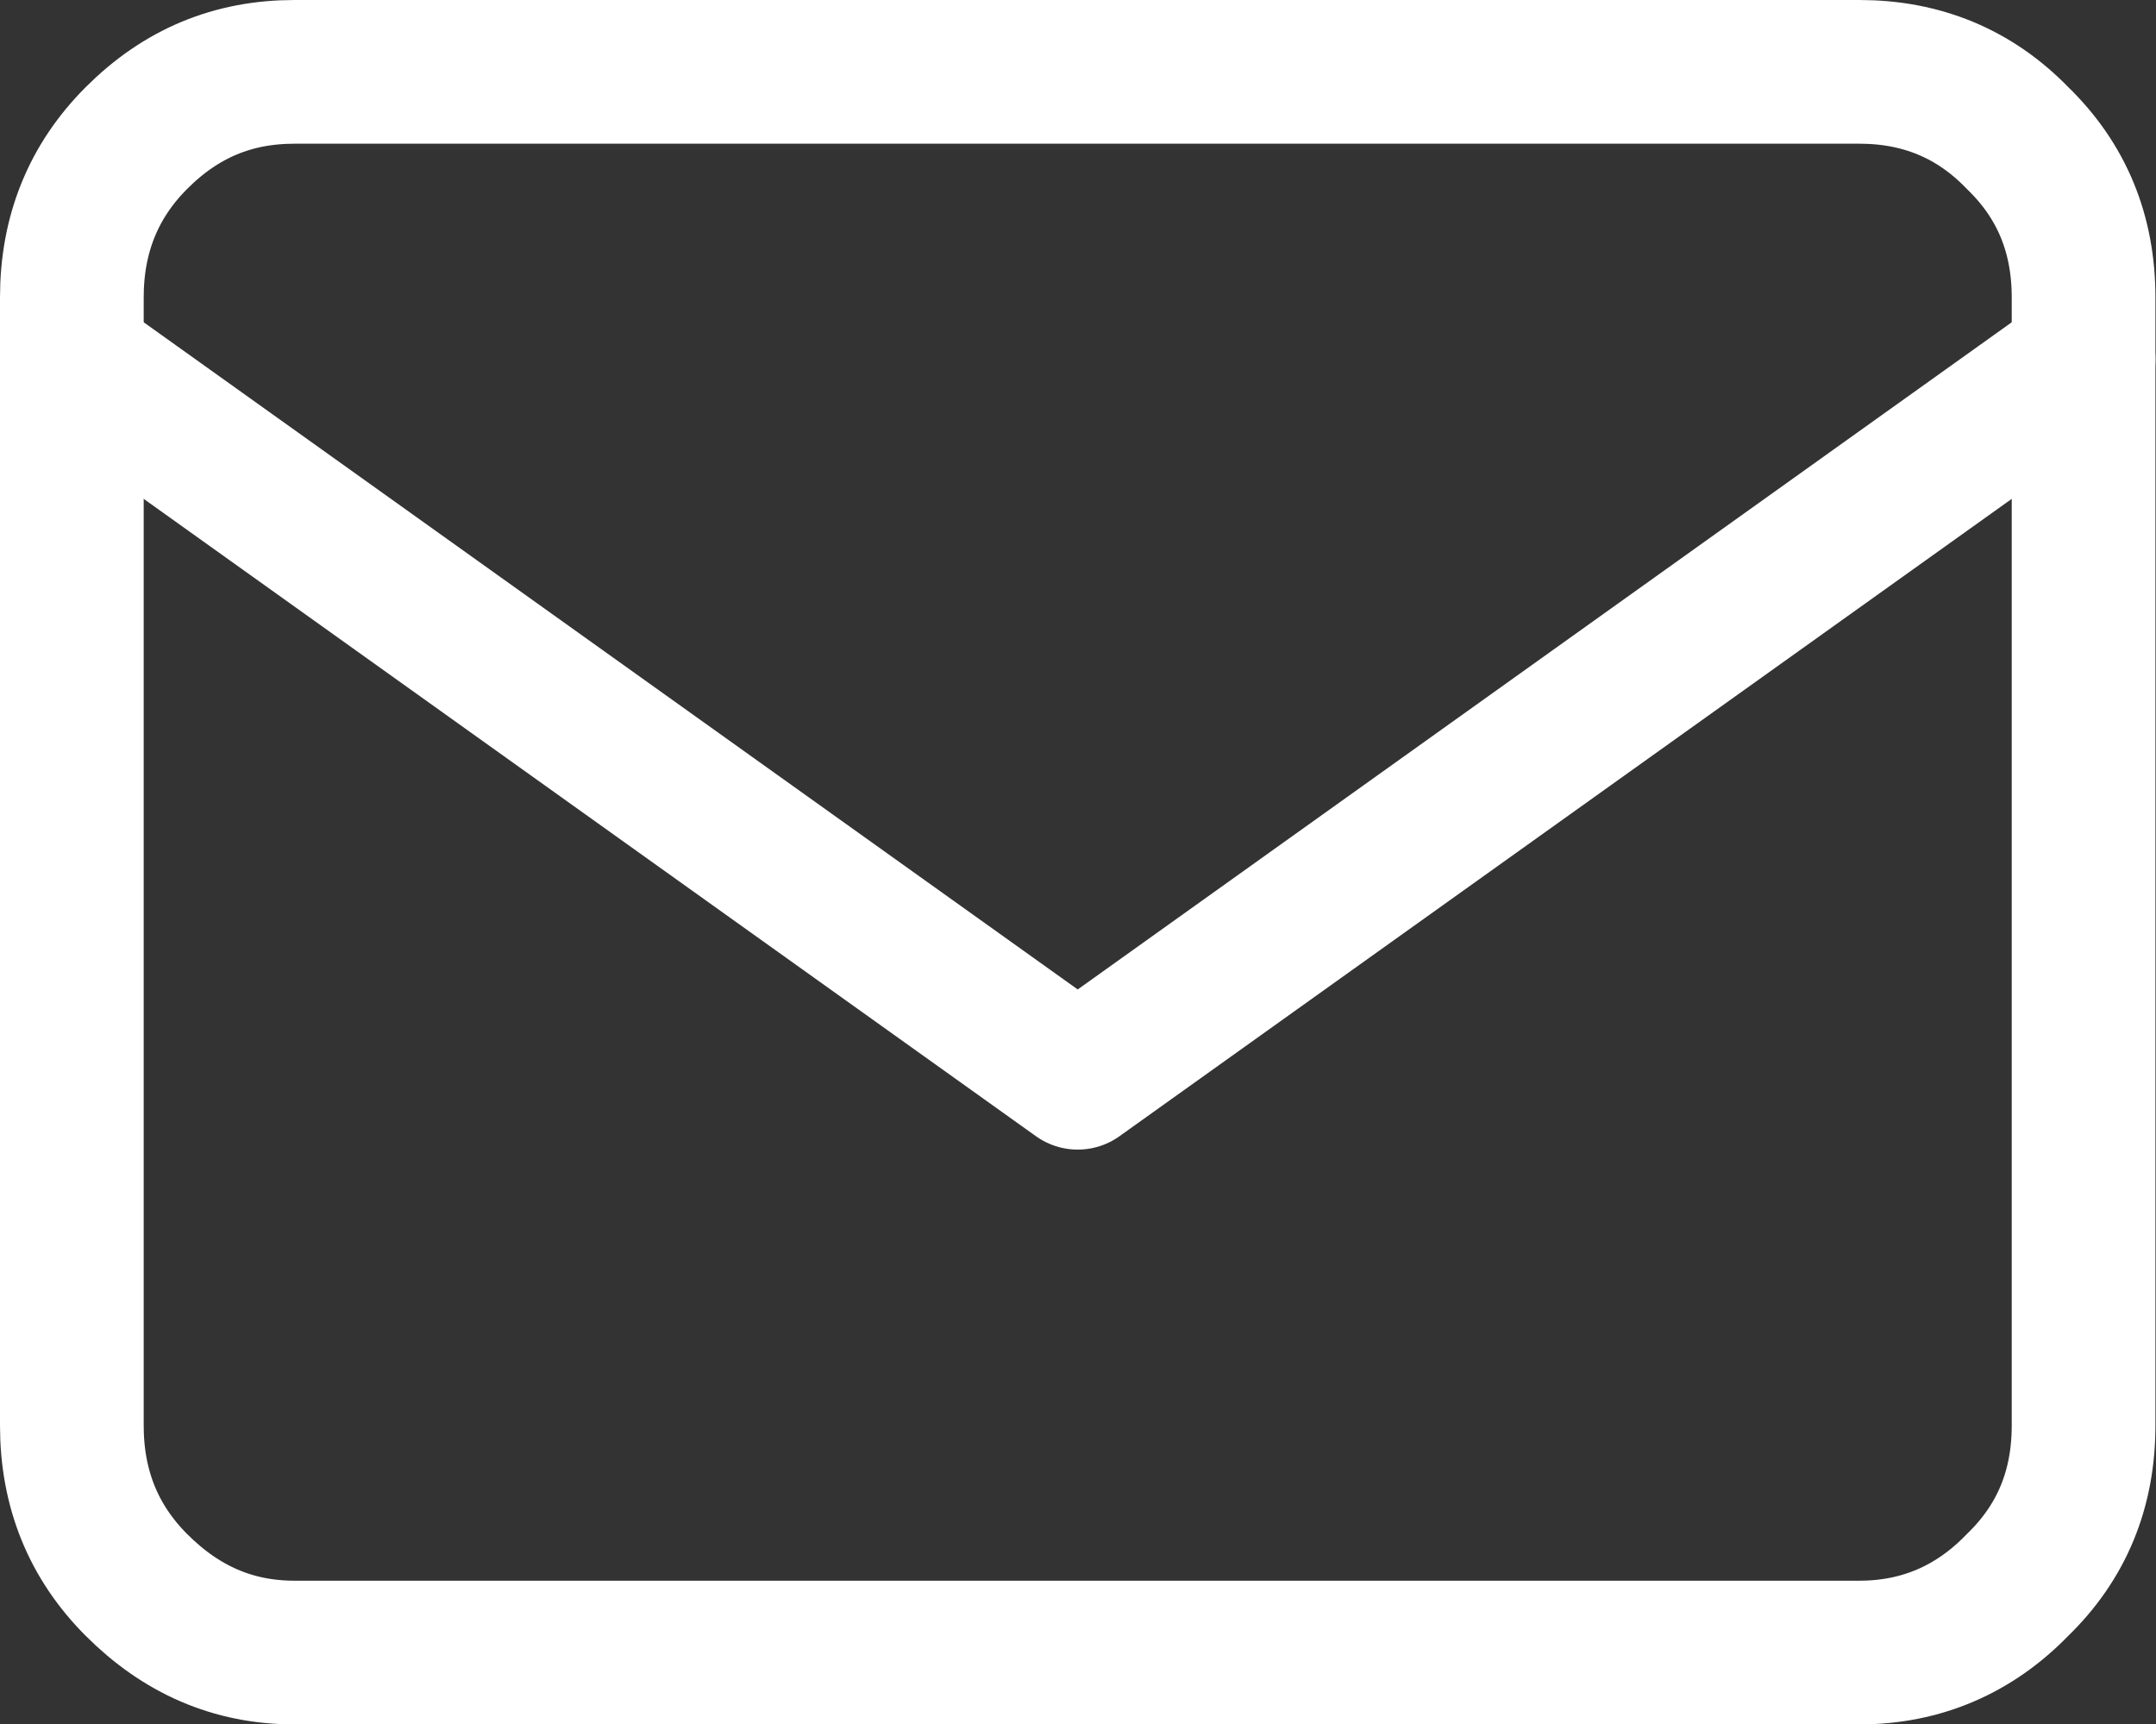 <svg width="15.004" height="12" viewBox="0 0 15.004 12" fill="none" xmlns="http://www.w3.org/2000/svg" xmlns:xlink="http://www.w3.org/1999/xlink">
	<rect x="0" y="0" width="15.004" height="12" fill="#333333" stroke="none"/>
	<desc>
			Created with Pixso.
	</desc>
	<defs/>
	<path id="path" d="M0.5 2.07C0.5 1.63 0.65 1.26 0.95 0.96C1.26 0.65 1.62 0.5 2.05 0.5L12.94 0.5C13.37 0.5 13.74 0.65 14.04 0.96C14.35 1.26 14.5 1.63 14.5 2.07L14.5 9.92C14.5 10.36 14.35 10.73 14.04 11.03C13.74 11.34 13.37 11.5 12.94 11.5L2.05 11.5C1.62 11.5 1.26 11.34 0.95 11.03C0.65 10.73 0.5 10.36 0.5 9.92L0.5 2.07Z" fill="#000000" fill-opacity="0" fill-rule="nonzero"/>
	<path id="path" d="M0.95 0.96C1.26 0.65 1.62 0.5 2.05 0.5L12.94 0.5C13.37 0.5 13.74 0.65 14.04 0.96C14.35 1.26 14.5 1.63 14.5 2.07L14.5 9.92C14.5 10.36 14.35 10.73 14.04 11.03C13.74 11.34 13.37 11.5 12.94 11.5L2.05 11.5C1.62 11.5 1.26 11.34 0.95 11.03C0.65 10.73 0.5 10.36 0.5 9.92L0.5 2.07C0.5 1.63 0.65 1.26 0.95 0.96Z" stroke="#FFFFFF" stroke-opacity="1" stroke-width="1" stroke-linejoin="round"/>
	<path id="path" d="M0.23 2.9L0.21 2.9C-0.02 2.74 -0.07 2.43 0.09 2.2C0.25 1.98 0.56 1.93 0.79 2.09L0.79 2.12L0.23 2.9ZM14.2 2.12L14.21 2.09C14.43 1.93 14.74 1.98 14.9 2.2C15.07 2.43 15.02 2.74 14.79 2.9L14.76 2.9L14.2 2.12Z" fill="#000000" fill-opacity="0" fill-rule="nonzero"/>
	<path id="path" d="M0.5 2.5L7.5 7.5L14.5 2.5" stroke="#FFFFFF" stroke-opacity="1" stroke-width="1" stroke-linejoin="round" stroke-linecap="round"/>
</svg>
